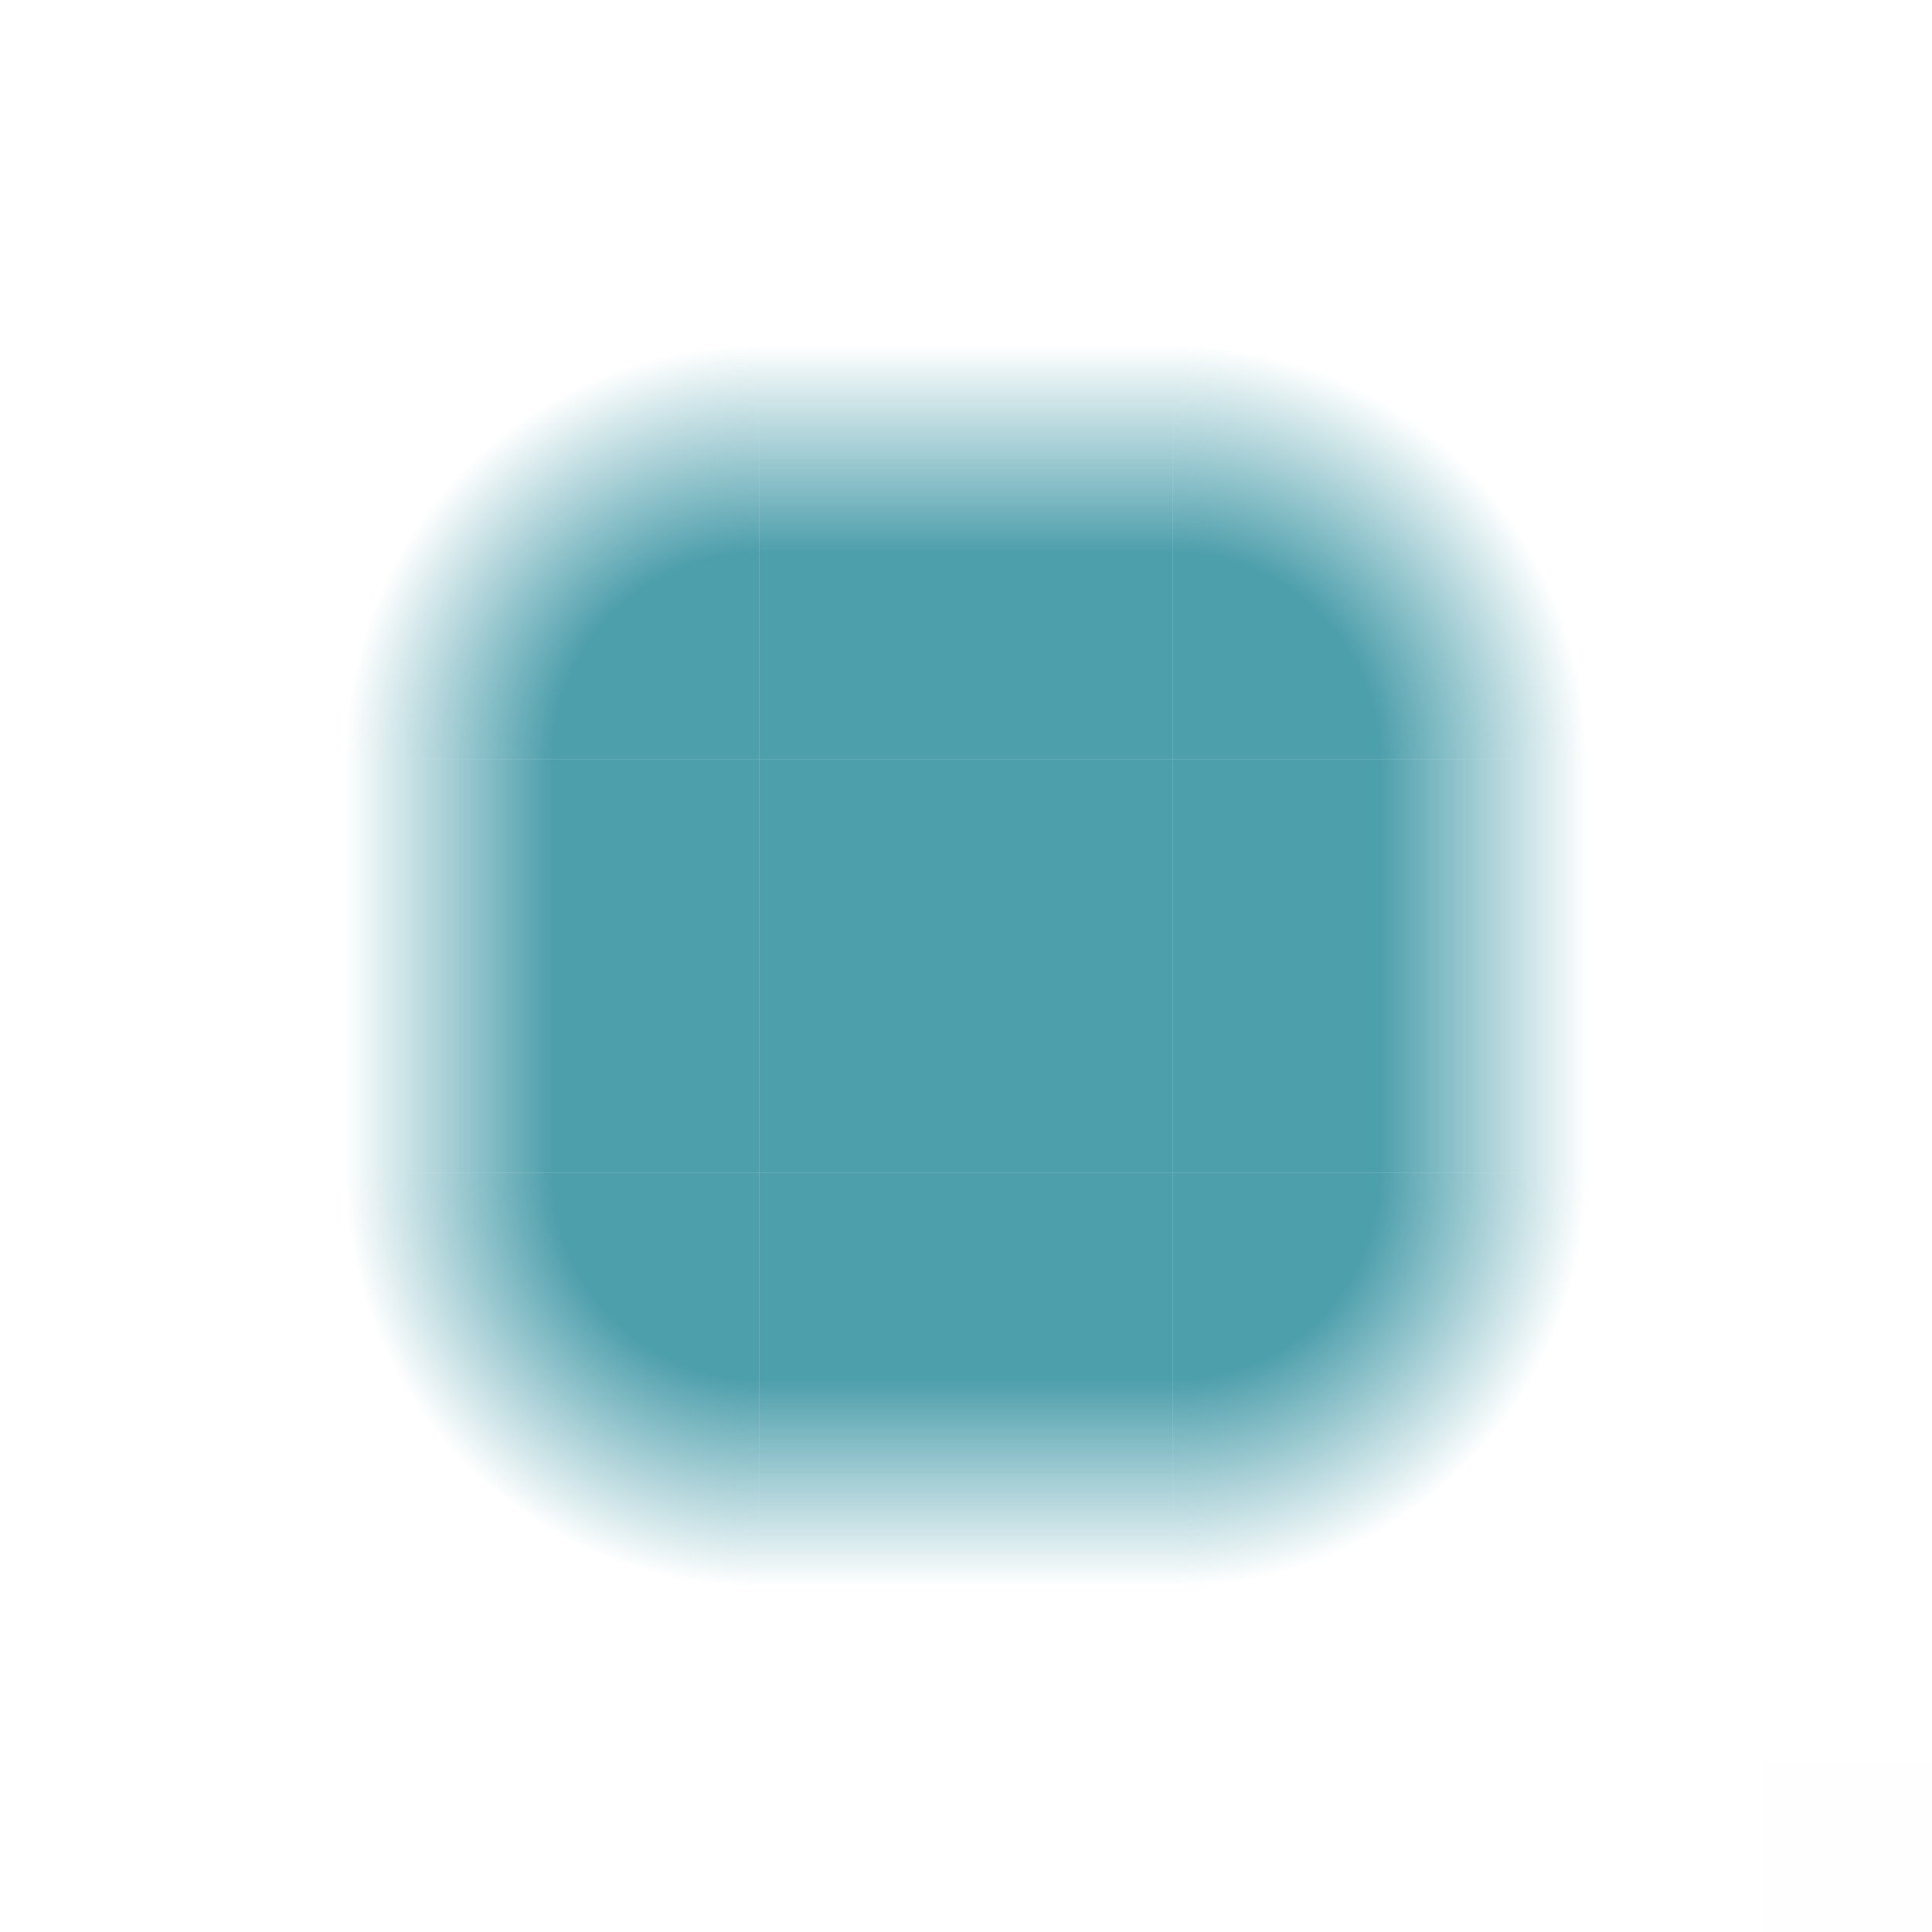 <?xml version="1.0" encoding="UTF-8" standalone="no"?>
<svg
   width="56"
   height="56"
   viewBox="0 0 56 56"
   id="svg2"
   version="1.1"
   sodipodi:docname="glowbar.svg"
   inkscape:version="1.1.1 (3bf5ae0d25, 2021-09-20)"
   xmlns:inkscape="http://www.inkscape.org/namespaces/inkscape"
   xmlns:sodipodi="http://sodipodi.sourceforge.net/DTD/sodipodi-0.dtd"
   xmlns:xlink="http://www.w3.org/1999/xlink"
   xmlns="http://www.w3.org/2000/svg"
   xmlns:svg="http://www.w3.org/2000/svg"
   xmlns:rdf="http://www.w3.org/1999/02/22-rdf-syntax-ns#"
   xmlns:cc="http://creativecommons.org/ns#"
   xmlns:dc="http://purl.org/dc/elements/1.1/">
  <sodipodi:namedview
     pagecolor="#ffffff"
     bordercolor="#000000"
     borderopacity="1"
     objecttolerance="10"
     gridtolerance="10"
     guidetolerance="10"
     inkscape:pageopacity="0"
     inkscape:pageshadow="2"
     inkscape:window-width="1920"
     inkscape:window-height="1007"
     id="namedview100"
     showgrid="false"
     inkscape:lockguides="false"
     inkscape:zoom="4.2142857"
     inkscape:cx="27.288136"
     inkscape:cy="35.237288"
     inkscape:window-x="0"
     inkscape:window-y="0"
     inkscape:window-maximized="1"
     inkscape:current-layer="svg2"
     inkscape:document-rotation="0"
     inkscape:pagecheckerboard="0"
     inkscape:showpageshadow="false" />
  <defs
     id="defs4">
    <linearGradient
       id="linearGradient934">
      <stop
         style="stop-color:#4e9fac;stop-opacity:1"
         offset="0"
         id="stop928"
         class="ColorScheme-ButtonFocus" />
      <stop
         class="ColorScheme-ButtonFocus"
         id="stop930"
         offset="0.5"
         style="stop-color:#4e9fac;stop-opacity:1" />
      <stop
         style="stop-color:#4ea0ac;stop-opacity:0"
         offset="1"
         id="stop932"
         class="ColorScheme-ButtonFocus" />
    </linearGradient>
    <linearGradient
       id="linearGradient913">
      <stop
         style="stop-color:#4e9fac;stop-opacity:1"
         offset="0"
         id="stop907"
         class="ColorScheme-ButtonFocus" />
      <stop
         class="ColorScheme-ButtonFocus"
         id="stop909"
         offset="0.5"
         style="stop-color:#4e9fac;stop-opacity:1" />
      <stop
         style="stop-color:#4e9fac;stop-opacity:0"
         offset="1"
         id="stop911"
         class="ColorScheme-ButtonFocus" />
    </linearGradient>
    <linearGradient
       id="linearGradient1576">
      <stop
         class="ColorScheme-ButtonFocus"
         id="stop1572"
         offset="0"
         style="stop-color:#3daee9;stop-opacity:0.875" />
      <stop
         style="stop-color:#3daee9;stop-opacity:0.627"
         offset="0.5"
         id="stop1578"
         class="ColorScheme-ButtonFocus" />
      <stop
         class="ColorScheme-ButtonFocus"
         id="stop1574"
         offset="1"
         style="stop-color:#3daee9;stop-opacity:0;" />
    </linearGradient>
    <linearGradient
       id="linearGradient1568">
      <stop
         class="ColorScheme-ButtonFocus"
         id="stop1564"
         offset="0"
         style="stop-color:#3daee9;stop-opacity:0.875" />
      <stop
         style="stop-color:#3daee9;stop-opacity:0.627"
         offset="0.5"
         id="stop1570"
         class="ColorScheme-ButtonFocus" />
      <stop
         class="ColorScheme-ButtonFocus"
         id="stop1566"
         offset="1"
         style="stop-color:#3daee9;stop-opacity:0;" />
    </linearGradient>
    <linearGradient
       id="linearGradient1560">
      <stop
         style="stop-color:#3daee9;stop-opacity:0.875"
         offset="0"
         id="stop1556"
         class="ColorScheme-ButtonFocus" />
      <stop
         style="stop-color:#3daee9;stop-opacity:0;"
         offset="1"
         id="stop1558"
         class="ColorScheme-ButtonFocus" />
    </linearGradient>
    <linearGradient
       id="linearGradient1554">
      <stop
         style="stop-color:#3daee9;stop-opacity:0.875"
         offset="0"
         id="stop1550"
         class="ColorScheme-ButtonFocus" />
      <stop
         style="stop-color:#3daee9;stop-opacity:0;"
         offset="1"
         id="stop1552"
         class="ColorScheme-ButtonFocus" />
    </linearGradient>
    <linearGradient
       id="linearGradient1454">
      <stop
         class="ColorScheme-ButtonFocus"
         id="stop1446"
         offset="0"
         style="stop-color:#3daee9;stop-opacity:1;" />
      <stop
         class="ColorScheme-ButtonFocus"
         id="stop1452"
         offset="1"
         style="stop-color:#3daee9;stop-opacity:0;" />
    </linearGradient>
    <linearGradient
       id="linearGradient1444">
      <stop
         class="ColorScheme-ButtonFocus"
         id="stop1436"
         offset="0"
         style="stop-color:#3daee9;stop-opacity:1;" />
      <stop
         class="ColorScheme-ButtonFocus"
         id="stop1442"
         offset="1"
         style="stop-color:#3daee9;stop-opacity:0;" />
    </linearGradient>
    <linearGradient
       id="linearGradient1267">
      <stop
         style="stop-color:#3daee9;stop-opacity:1;"
         offset="0"
         id="stop1259"
         class="ColorScheme-ButtonFocus" />
      <stop
         id="stop1261"
         offset="0.667"
         style="stop-color:#3daee9;stop-opacity:0.749;"
         class="ColorScheme-ButtonFocus" />
      <stop
         id="stop1263"
         offset="0.792"
         style="stop-color:#3daee9;stop-opacity:0.498;"
         class="ColorScheme-ButtonFocus" />
      <stop
         style="stop-color:#3daee9;stop-opacity:0;"
         offset="1"
         id="stop1265"
         class="ColorScheme-ButtonFocus" />
    </linearGradient>
    <linearGradient
       id="linearGradient1247">
      <stop
         style="stop-color:#3daee9;stop-opacity:1;"
         offset="0"
         id="stop1239"
         class="ColorScheme-ButtonFocus" />
      <stop
         id="stop1241"
         offset="0.667"
         style="stop-color:#3daee9;stop-opacity:0.667"
         class="ColorScheme-ButtonFocus" />
      <stop
         id="stop1243"
         offset="0.792"
         style="stop-color:#3daee9;stop-opacity:0.498;"
         class="ColorScheme-ButtonFocus" />
      <stop
         style="stop-color:#3daee9;stop-opacity:0;"
         offset="1"
         id="stop1245"
         class="ColorScheme-ButtonFocus" />
    </linearGradient>
    <linearGradient
       id="linearGradient1233">
      <stop
         style="stop-color:#3daee9;stop-opacity:1;"
         offset="0"
         id="stop1225"
         class="ColorScheme-ButtonFocus" />
      <stop
         id="stop1227"
         offset="0.625"
         style="stop-color:#3daee9;stop-opacity:0.75"
         class="ColorScheme-ButtonFocus" />
      <stop
         id="stop1229"
         offset="0.83"
         style="stop-color:#3daee9;stop-opacity:0.5"
         class="ColorScheme-ButtonFocus" />
      <stop
         style="stop-color:#3daee9;stop-opacity:0;"
         offset="1"
         id="stop1231"
         class="ColorScheme-ButtonFocus" />
    </linearGradient>
    <linearGradient
       id="linearGradient1054">
      <stop
         class="ColorScheme-ButtonFocus"
         id="stop1046"
         offset="0"
         style="stop-color:#3daee9;stop-opacity:1;" />
      <stop
         class="ColorScheme-ButtonFocus"
         style="stop-color:#3daee9;stop-opacity:0.749;"
         offset="0.59"
         id="stop1048" />
      <stop
         class="ColorScheme-ButtonFocus"
         style="stop-color:#3daee9;stop-opacity:0.498;"
         offset="0.792"
         id="stop1050" />
      <stop
         class="ColorScheme-ButtonFocus"
         id="stop1052"
         offset="1"
         style="stop-color:#3daee9;stop-opacity:0;" />
    </linearGradient>
    <linearGradient
       id="linearGradient997">
      <stop
         class="ColorScheme-ButtonFocus"
         id="stop989"
         offset="0"
         style="stop-color:#3daee9;stop-opacity:1;" />
      <stop
         class="ColorScheme-ButtonFocus"
         id="stop995"
         offset="1"
         style="stop-color:#3daee9;stop-opacity:0.67" />
    </linearGradient>
    <linearGradient
       id="linearGradient987">
      <stop
         class="ColorScheme-ButtonFocus"
         id="stop979"
         offset="0"
         style="stop-color:#3daee9;stop-opacity:1;" />
      <stop
         class="ColorScheme-ButtonFocus"
         style="stop-color:#3daee9;stop-opacity:0.749;"
         offset="0.556"
         id="stop981" />
      <stop
         class="ColorScheme-ButtonFocus"
         style="stop-color:#3daee9;stop-opacity:0.498;"
         offset="0.778"
         id="stop983" />
      <stop
         class="ColorScheme-ButtonFocus"
         id="stop985"
         offset="1"
         style="stop-color:#3daee9;stop-opacity:0;" />
    </linearGradient>
    <linearGradient
       id="linearGradient975">
      <stop
         class="ColorScheme-ButtonFocus"
         id="stop967"
         offset="0"
         style="stop-color:#3daee9;stop-opacity:1;" />
      <stop
         class="ColorScheme-ButtonFocus"
         style="stop-color:#3daee9;stop-opacity:0.749;"
         offset="0.667"
         id="stop969" />
      <stop
         class="ColorScheme-ButtonFocus"
         style="stop-color:#3daee9;stop-opacity:0.498;"
         offset="0.83"
         id="stop971" />
      <stop
         class="ColorScheme-ButtonFocus"
         id="stop973"
         offset="1"
         style="stop-color:#3daee9;stop-opacity:0;" />
    </linearGradient>
    <style
       type="text/css"
       id="current-color-scheme" />
    <linearGradient
       id="linearGradient4211">
      <stop
         style="stop-color:#3daee9;stop-opacity:1;"
         offset="0"
         id="stop4213"
         class="ColorScheme-ButtonFocus" />
      <stop
         id="stop4221"
         offset="0.6"
         style="stop-color:#3daee9;stop-opacity:0.749;"
         class="ColorScheme-ButtonFocus" />
      <stop
         id="stop4219"
         offset="0.8"
         style="stop-color:#3daee9;stop-opacity:0.498;"
         class="ColorScheme-ButtonFocus" />
      <stop
         style="stop-color:#3daee9;stop-opacity:0;"
         offset="1"
         id="stop4215"
         class="ColorScheme-ButtonFocus" />
    </linearGradient>
    <linearGradient
       xlink:href="#linearGradient913"
       id="linearGradient888"
       x1="28"
       y1="926.362"
       x2="28"
       y2="914.362"
       gradientUnits="userSpaceOnUse"
       gradientTransform="translate(0,-2.8217188e-5)" />
    <linearGradient
       xlink:href="#linearGradient913"
       id="linearGradient888-2"
       x1="28"
       y1="926.362"
       x2="28"
       y2="914.362"
       gradientUnits="userSpaceOnUse"
       gradientTransform="translate(904.362,-960.362)" />
    <linearGradient
       xlink:href="#linearGradient913"
       id="linearGradient888-9"
       x1="28"
       y1="926.362"
       x2="28"
       y2="914.362"
       gradientUnits="userSpaceOnUse"
       gradientTransform="translate(0,-1864.724)" />
    <linearGradient
       xlink:href="#linearGradient913"
       id="linearGradient888-6"
       x1="28"
       y1="926.362"
       x2="28"
       y2="914.362"
       gradientUnits="userSpaceOnUse"
       gradientTransform="translate(-960.362,-904.362)" />
    <radialGradient
       xlink:href="#linearGradient913"
       id="radialGradient1434"
       cx="22"
       cy="22"
       fx="22"
       fy="22"
       r="6"
       gradientUnits="userSpaceOnUse"
       gradientTransform="matrix(-7.6817312e-8,-2,2,-7.6817319e-8,-22,970.362)" />
    <radialGradient
       xlink:href="#linearGradient934"
       id="radialGradient1434-2"
       cx="22"
       cy="22"
       fx="22"
       fy="22"
       r="6"
       gradientUnits="userSpaceOnUse"
       gradientTransform="matrix(7.6817312e-8,-2,-2,-7.6817319e-8,78,970.362)" />
    <radialGradient
       xlink:href="#linearGradient913"
       id="radialGradient1434-9"
       cx="22"
       cy="22"
       fx="22"
       fy="22"
       r="6"
       gradientUnits="userSpaceOnUse"
       gradientTransform="matrix(7.6817312e-8,2,-2,7.6817319e-8,78,894.362)" />
    <radialGradient
       xlink:href="#linearGradient913"
       id="radialGradient1434-4"
       cx="22"
       cy="22"
       fx="22"
       fy="22"
       r="6"
       gradientUnits="userSpaceOnUse"
       gradientTransform="matrix(-7.6817312e-8,2,2,7.6817319e-8,-22,894.362)" />
  </defs>
  <rect
     y="2.6194605e-06"
     x="51.008"
     height="5"
     width="5"
     id="hint-glow-radius"
     style="opacity:0.003;fill:#4e51ac;fill-opacity:1;fill-rule:nonzero;stroke:none;stroke-width:6.7;stroke-linecap:round;stroke-linejoin:round;stroke-miterlimit:4;stroke-dasharray:none;stroke-dashoffset:0;stroke-opacity:1" />
  <rect
     style="opacity:0.006;fill:#4e51ac;fill-opacity:1;fill-rule:nonzero;stroke:none;stroke-width:6.7;stroke-linecap:round;stroke-linejoin:round;stroke-miterlimit:4;stroke-dasharray:none;stroke-dashoffset:0;stroke-opacity:1"
     id="hint-tile-center"
     width="5"
     height="5"
     x="51.091"
     y="51.051" />
  <g
     transform="translate(0,-904.362)"
     id="top">
    <rect
       ry="0"
       rx="0"
       y="914.362"
       x="22"
       height="12"
       width="12"
       id="rect853"
       style="fill:url(#linearGradient888);fill-opacity:1;fill-rule:evenodd" />
    <rect
       y="914.362"
       x="22"
       height="12"
       width="12"
       id="rect4301"
       style="opacity:1;fill:none;fill-opacity:1;stroke:none" />
  </g>
  <g
     transform="translate(0,-904.362)"
     id="left">
    <rect
       style="opacity:1;fill:none;fill-opacity:1;stroke:none"
       id="rect4315"
       width="12"
       height="12"
       x="10"
       y="926.362" />
    <rect
       transform="rotate(-90)"
       ry="0"
       rx="0"
       y="10"
       x="-938.362"
       height="12"
       width="12"
       id="rect853-20"
       style="fill:url(#linearGradient888-6);fill-opacity:1.0;fill-rule:evenodd" />
  </g>
  <g
     transform="translate(0,-904.362)"
     id="right">
    <rect
       transform="rotate(90)"
       ry="0"
       rx="0"
       y="-46"
       x="926.362"
       height="12"
       width="12"
       id="rect853-0"
       style="fill:url(#linearGradient888-2);fill-opacity:1.0;fill-rule:evenodd" />
  </g>
  <g
     transform="translate(0,-904.362)"
     id="center">
    <rect
       y="926.362"
       x="22"
       height="12"
       width="12"
       id="rect4313"
       style="opacity:1;fill:none;fill-opacity:1;stroke:none" />
    <rect
       y="926.362"
       x="22"
       height="12"
       width="12"
       id="rect1580"
       style="fill:#4e9fac;fill-opacity:1;fill-rule:evenodd" />
  </g>
  <g
     transform="translate(0,-904.362)"
     id="bottom">
    <rect
       style="opacity:1;fill:none;fill-opacity:1;stroke:none"
       id="rect4307"
       width="12"
       height="12"
       x="22"
       y="938.362" />
    <rect
       transform="scale(1,-1)"
       ry="0"
       rx="0"
       y="-950.362"
       x="22"
       height="12"
       width="12"
       id="rect853-2"
       style="fill:url(#linearGradient888-9);fill-opacity:1.0;fill-rule:evenodd" />
  </g>
  <g
     transform="translate(0,-904.362)"
     id="bottomright">
    <rect
       y="938.362"
       x="34"
       height="12"
       width="12"
       id="rect4305"
       style="opacity:1;fill:none;fill-opacity:1;stroke:none" />
    <path
       id="path1420-8"
       d="m 34,950.362 a 12,12 0 0 0 12,-12 H 34 Z"
       style="fill:url(#radialGradient1434-9);fill-opacity:1.0;fill-rule:evenodd" />
  </g>
  <g
     transform="translate(0,-904.362)"
     id="topright">
    <rect
       style="opacity:1;fill:none;fill-opacity:1;stroke:none"
       id="rect4303"
       width="12"
       height="12"
       x="34"
       y="914.362" />
    <path
       id="path1420-1"
       d="m 34,914.362 a 12,12 0 0 1 12,12 H 34 Z"
       style="fill:url(#radialGradient1434-2);fill-opacity:1.0;fill-rule:evenodd" />
  </g>
  <g
     transform="translate(0,-904.362)"
     id="bottomleft">
    <rect
       y="938.362"
       x="10"
       height="12"
       width="12"
       id="rect4309"
       style="opacity:1;fill:none;fill-opacity:1;stroke:none" />
    <path
       id="path1420-3"
       d="m 22,950.362 a 12,12 0 0 1 -12,-12 h 12 z"
       style="fill:url(#radialGradient1434-4);fill-opacity:1.0;fill-rule:evenodd" />
  </g>
  <g
     transform="translate(0,-904.362)"
     id="topleft">
    <rect
       style="opacity:1;fill:none;fill-opacity:1;stroke:none"
       id="rect4299"
       width="12"
       height="12"
       x="10"
       y="914.362" />
    <path
       id="path1420"
       d="m 22,914.362 a 12,12 0 0 0 -12,12 h 12 z"
       style="fill:url(#radialGradient1434);fill-opacity:1.0;fill-rule:evenodd" />
  </g>
</svg>
